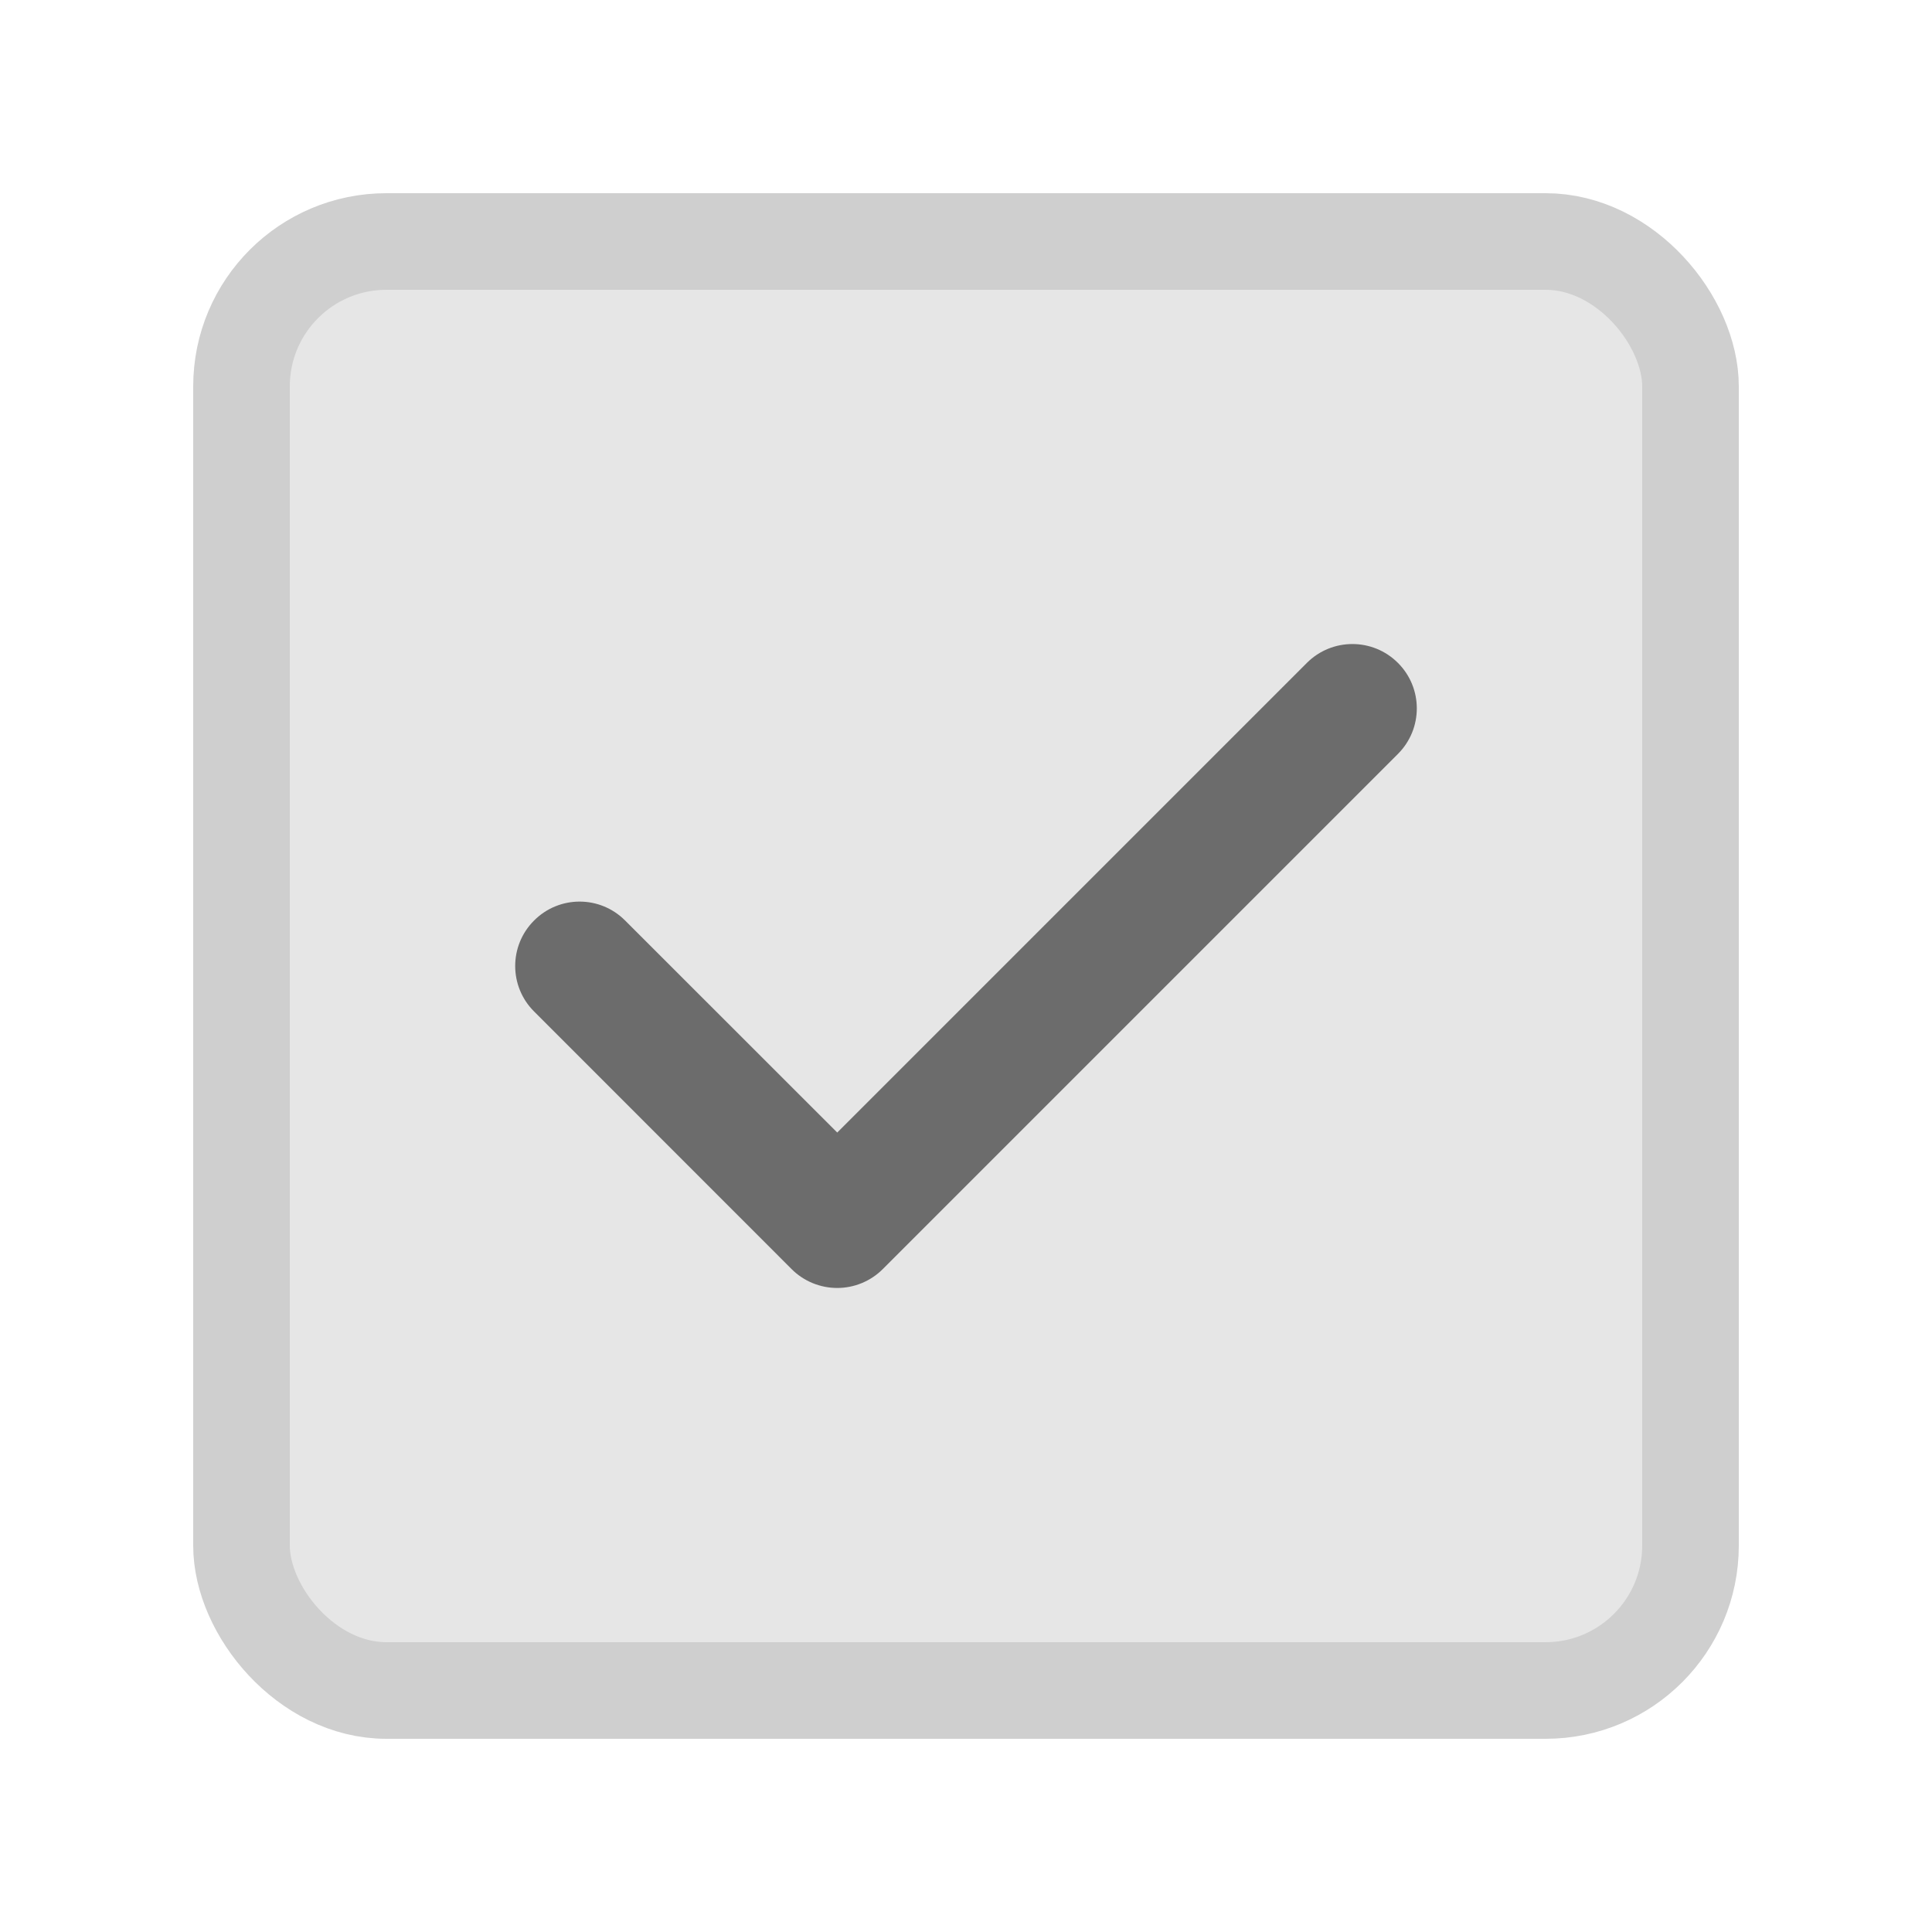 <svg width="20" height="20" viewBox="0 0 20 20" fill="none" xmlns="http://www.w3.org/2000/svg">
<rect x="2.5" y="2.5" width="15" height="15" rx="1.5" fill="#E6E6E6" stroke="#CFCFCF"/>
<path fill-rule="evenodd" clip-rule="evenodd" d="M14.471 6.862C14.732 7.122 14.732 7.544 14.471 7.805L9.138 13.138C9.013 13.263 8.843 13.333 8.667 13.333C8.49 13.333 8.32 13.263 8.195 13.138L5.529 10.471C5.268 10.211 5.268 9.789 5.529 9.529C5.789 9.268 6.211 9.268 6.471 9.529L8.667 11.724L13.529 6.862C13.789 6.602 14.211 6.602 14.471 6.862Z" fill="#6C6C6C"/>
</svg>

